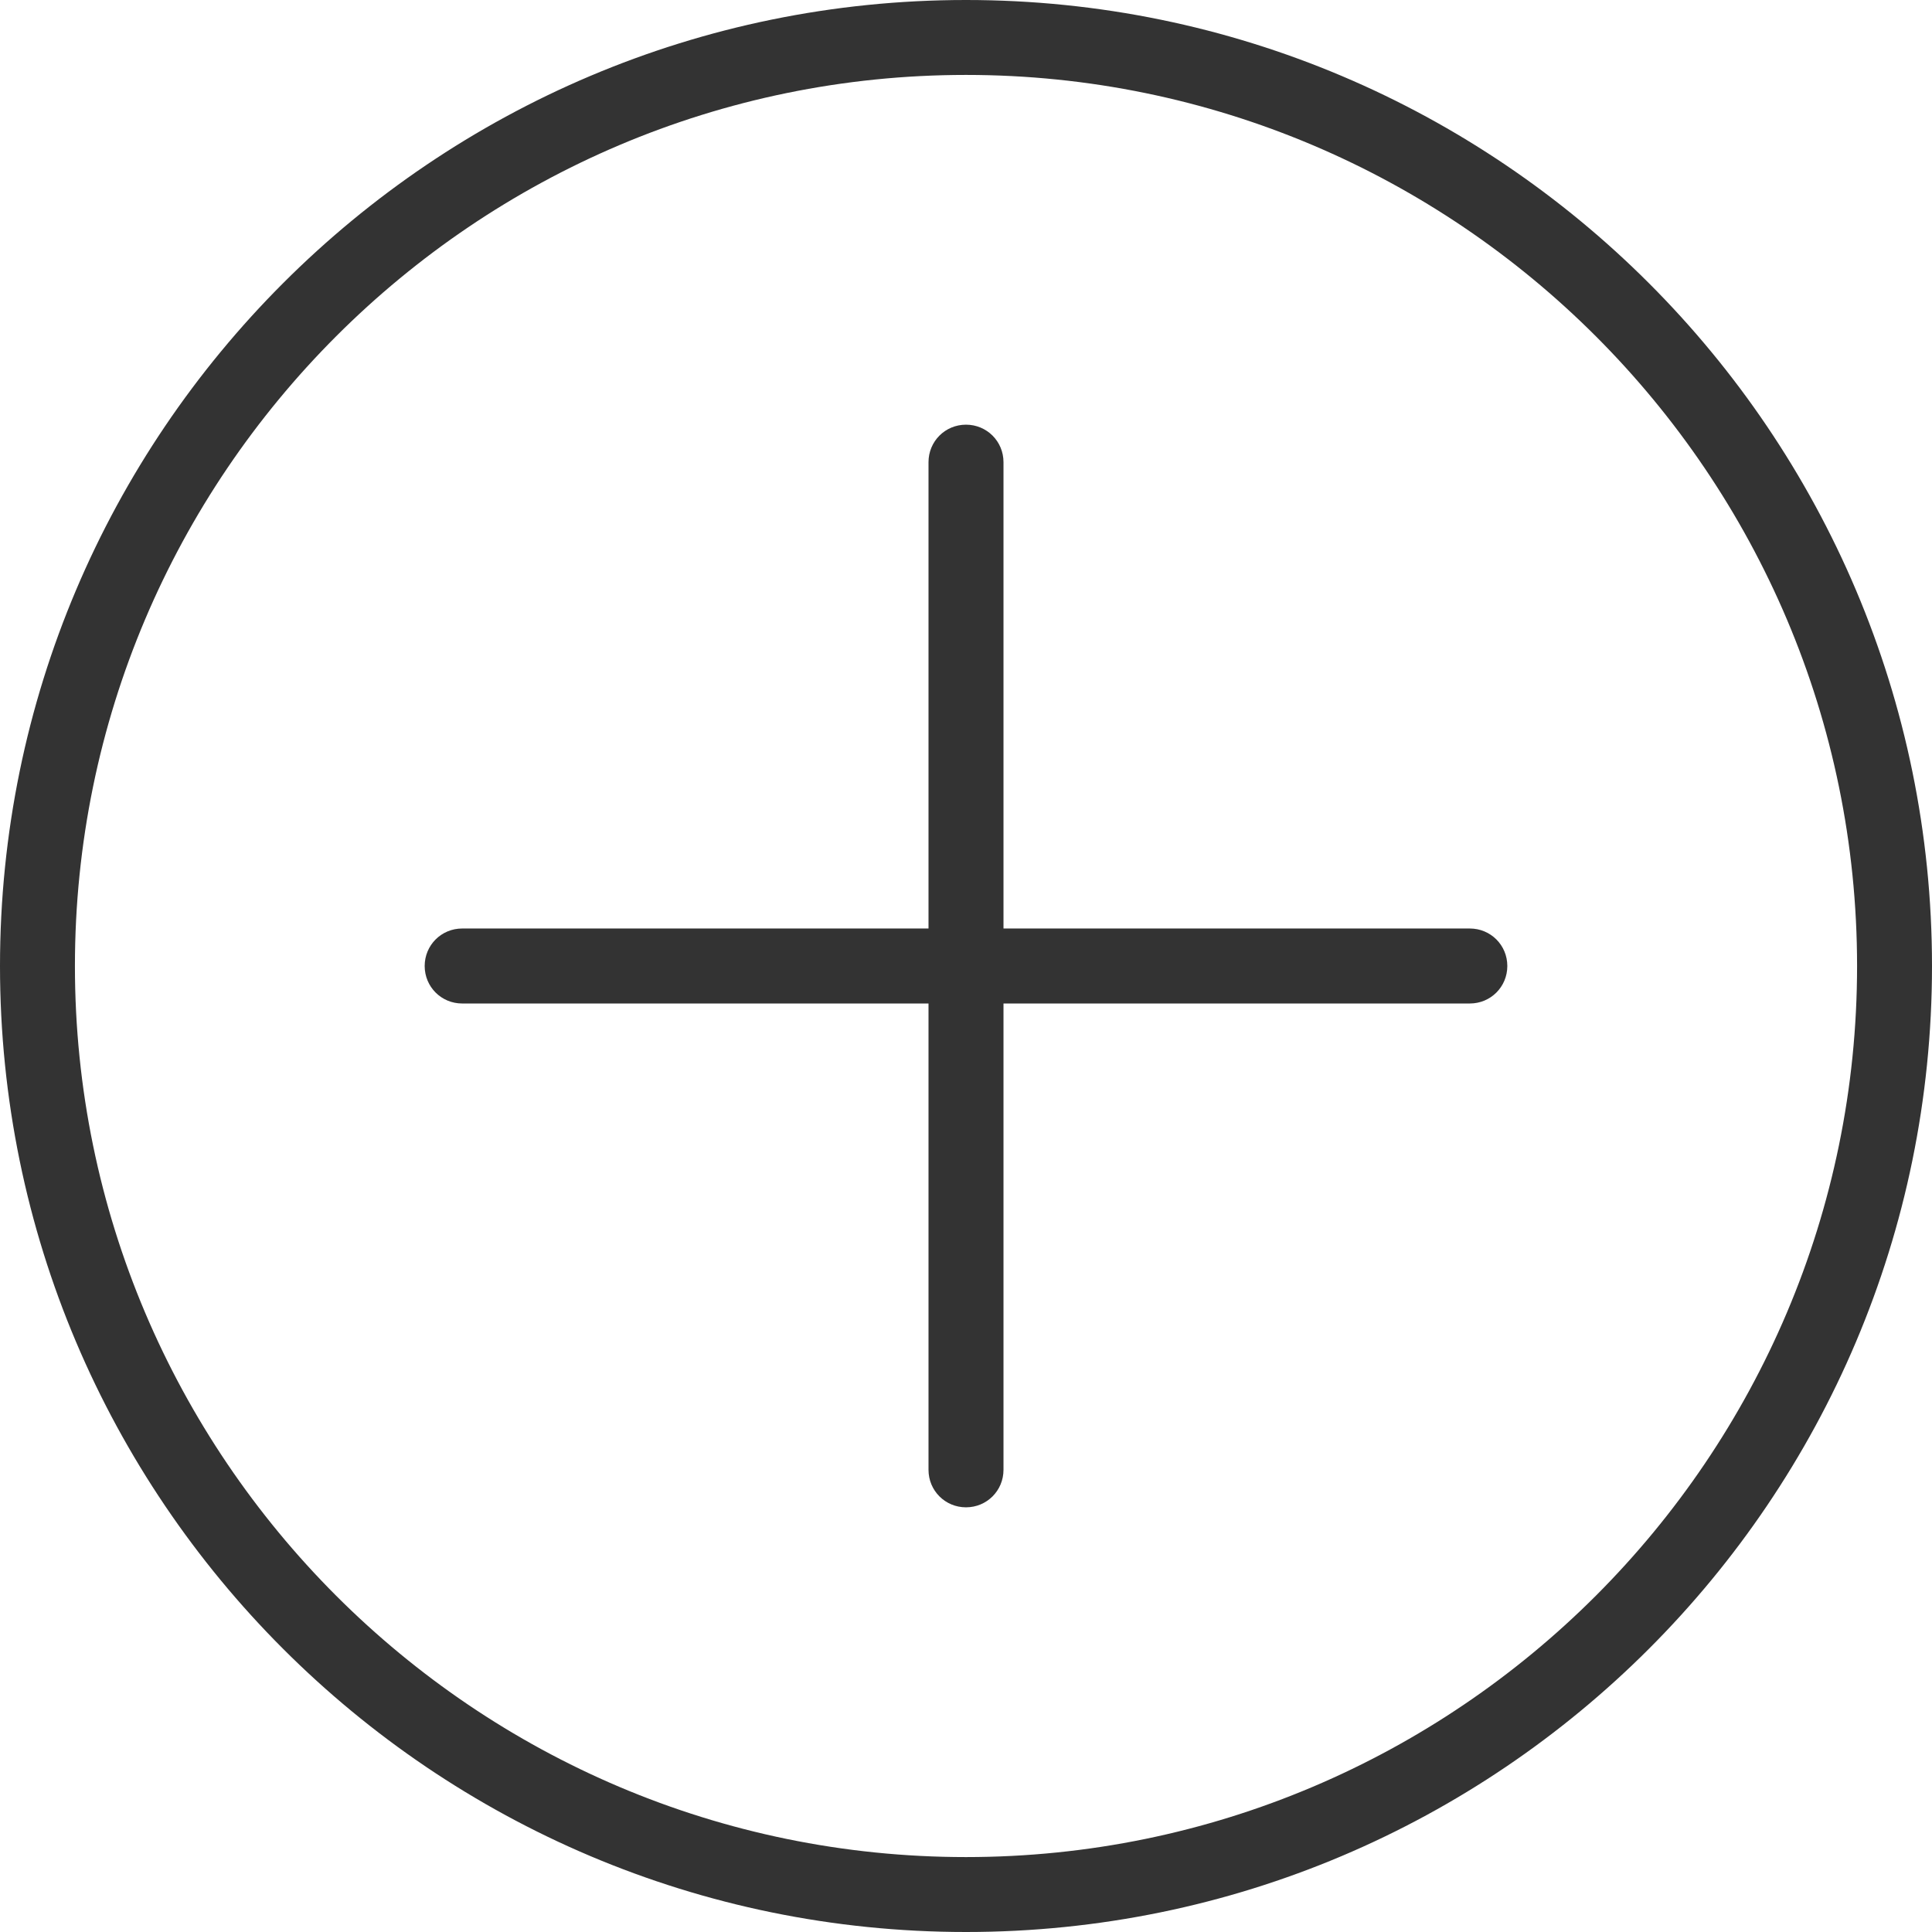 <!-- Generated by IcoMoon.io -->
<svg version="1.1" xmlns="http://www.w3.org/2000/svg" width="32" height="32" viewBox="0 0 32 32">
<title>add-o</title>
<path fill="#333" d="M16 32c-8.828 0-16-7.172-16-16s7.172-16 16-16 16 7.172 16 16c0 8.828-7.172 16-16 16zM16 1.241c-8.138 0-14.759 6.621-14.759 14.759s6.621 14.759 14.759 14.759 14.759-6.621 14.759-14.759c0-8.138-6.621-14.759-14.759-14.759zM7.655 15.379h16.69c0.345 0 0.621 0.276 0.621 0.621s-0.276 0.621-0.621 0.621h-16.69c-0.345 0-0.621-0.276-0.621-0.621s0.276-0.621 0.621-0.621zM16 7.034c0.345 0 0.621 0.276 0.621 0.621v16.69c0 0.345-0.276 0.621-0.621 0.621s-0.621-0.276-0.621-0.621v-16.69c0-0.345 0.276-0.621 0.621-0.621z"></path>
</svg>
